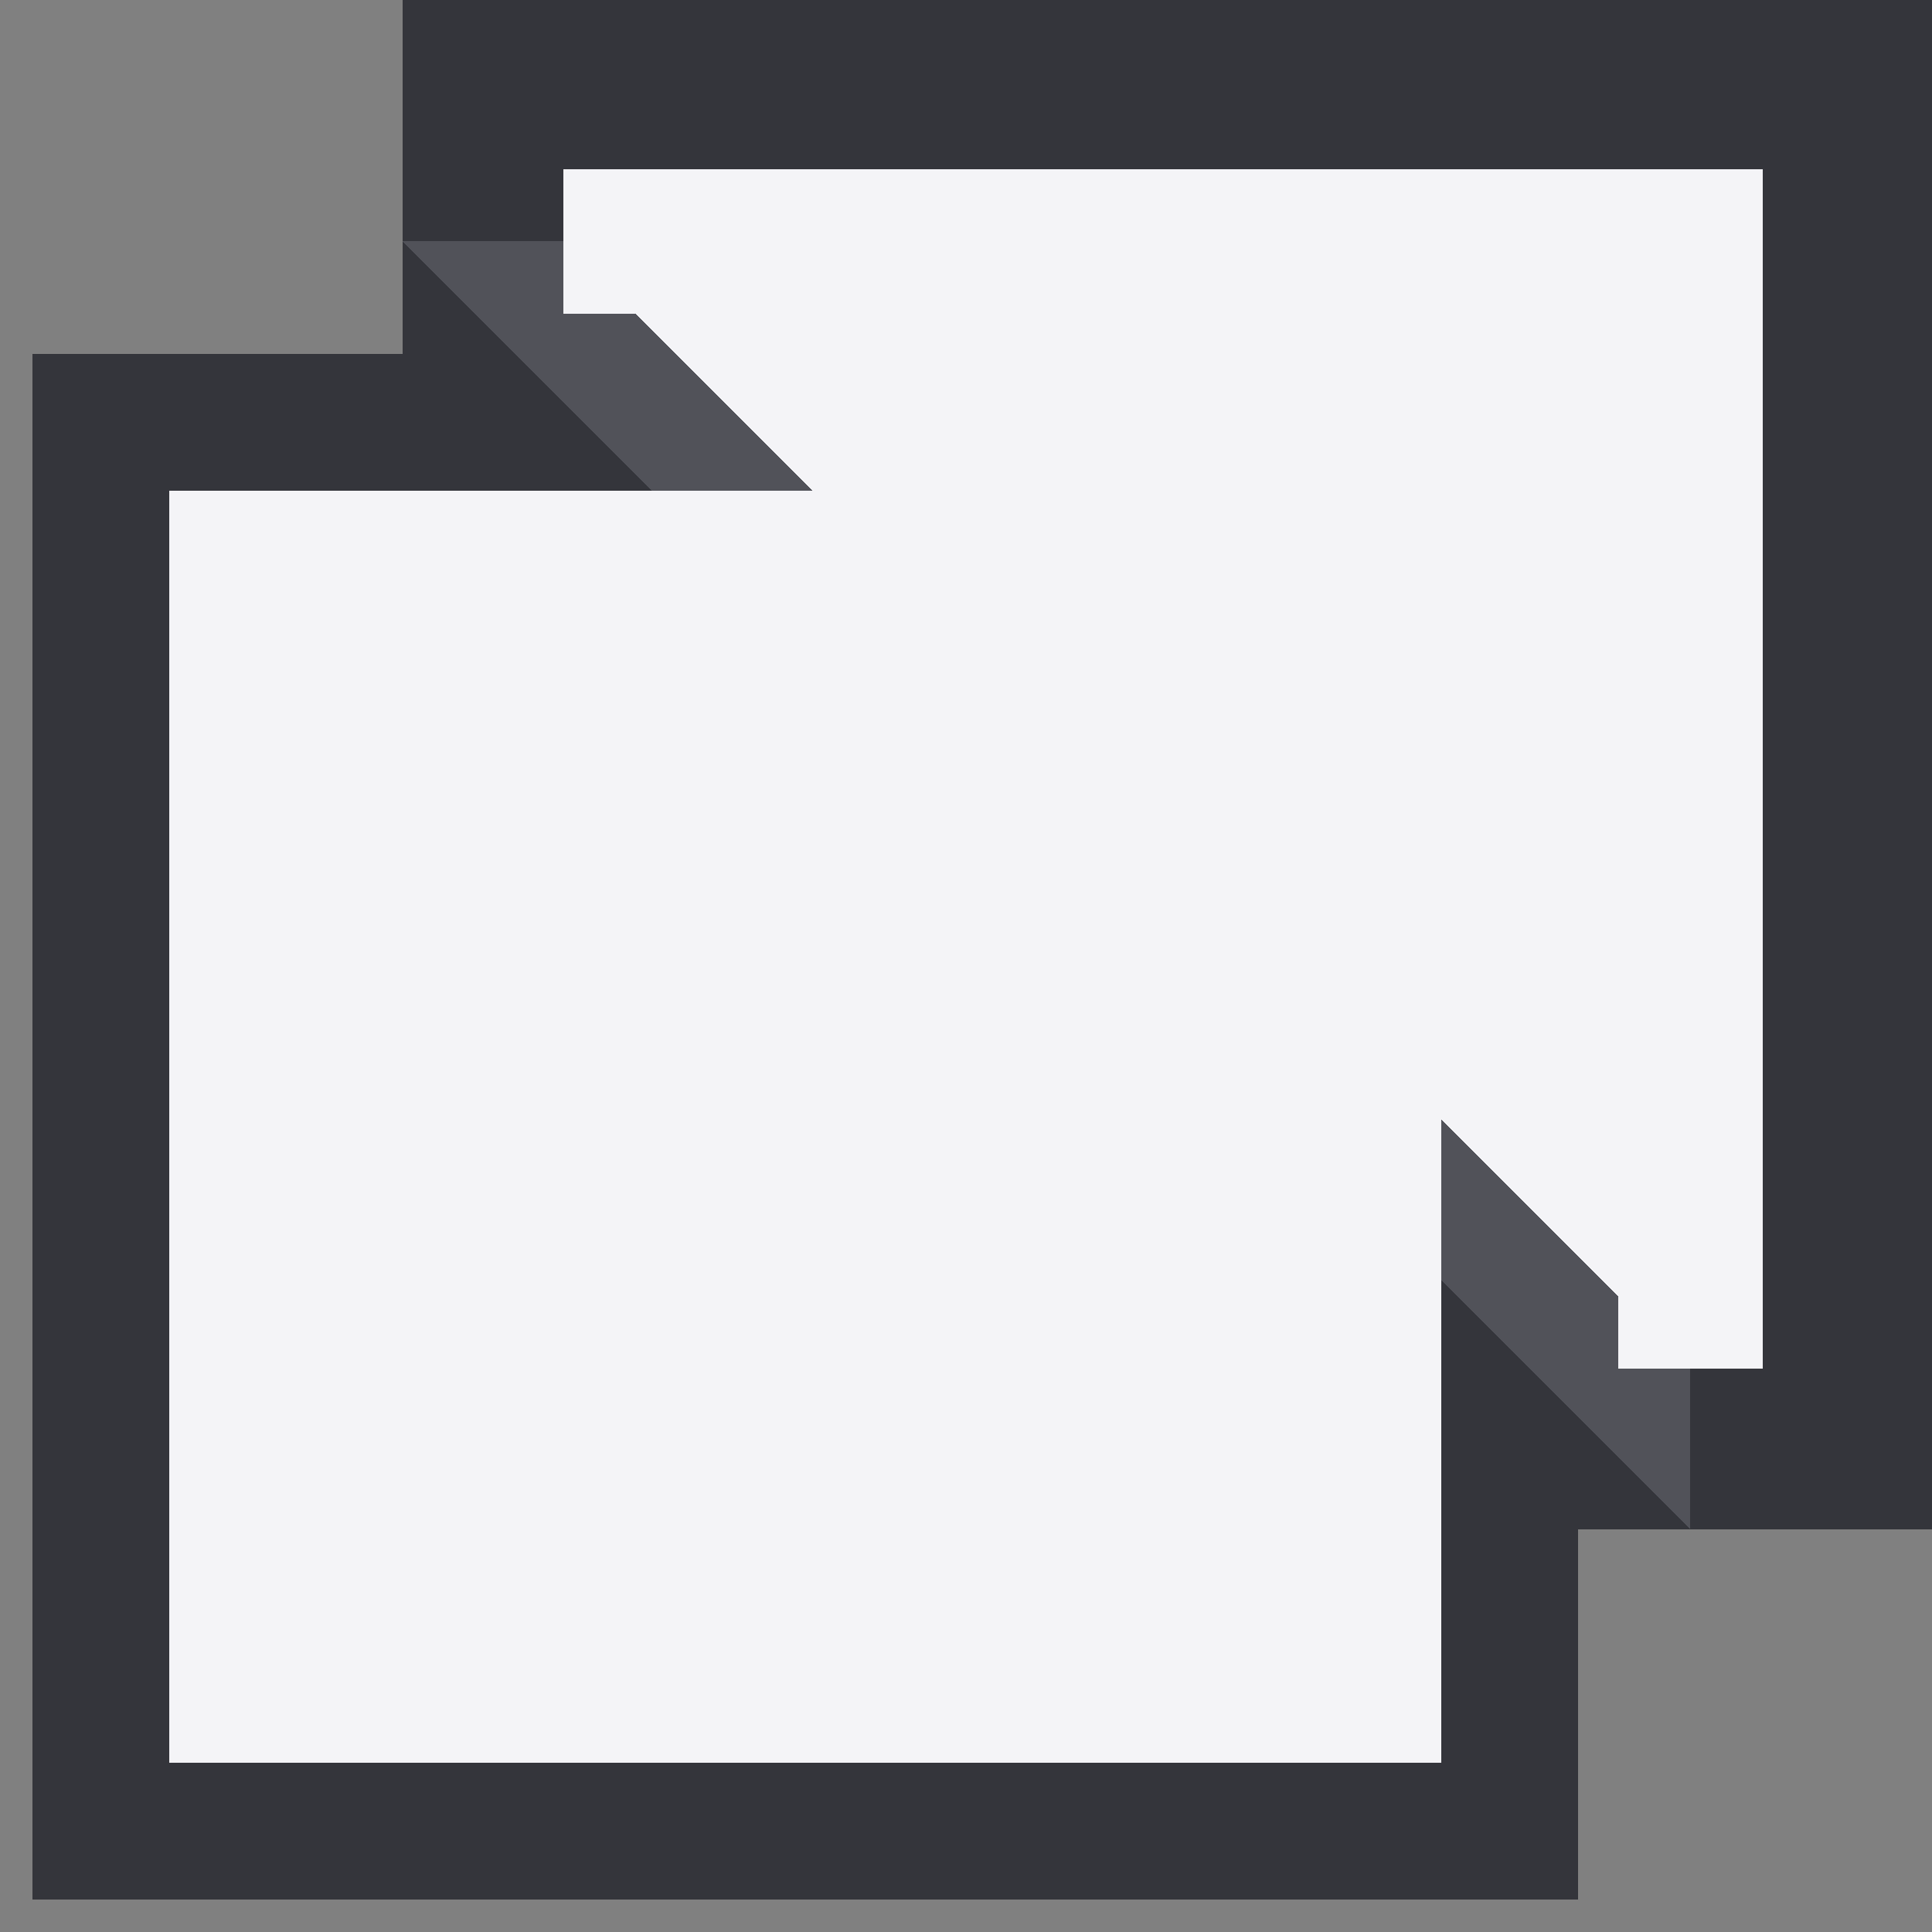<svg xmlns="http://www.w3.org/2000/svg" width="12" height="12" fill="#f4f4f7" stroke="#f4f4f7" shape-rendering="crispEdges"><rect width="100%" height="100%" fill="#808080" stroke="none"/><path stroke="#1b1d24" stroke-opacity=".75" stroke-width="3.6" d="M2,4 l 6,0 l 0,6 l -6,0z M2.5,1.5 l 8,0 l 0,8"/><rect width="6" height="6" x="2" y="4" stroke-width="1.9"/><polyline stroke-width=".9" points="3.5 1.5 10.5 1.5 10.5 8.5"/></svg>